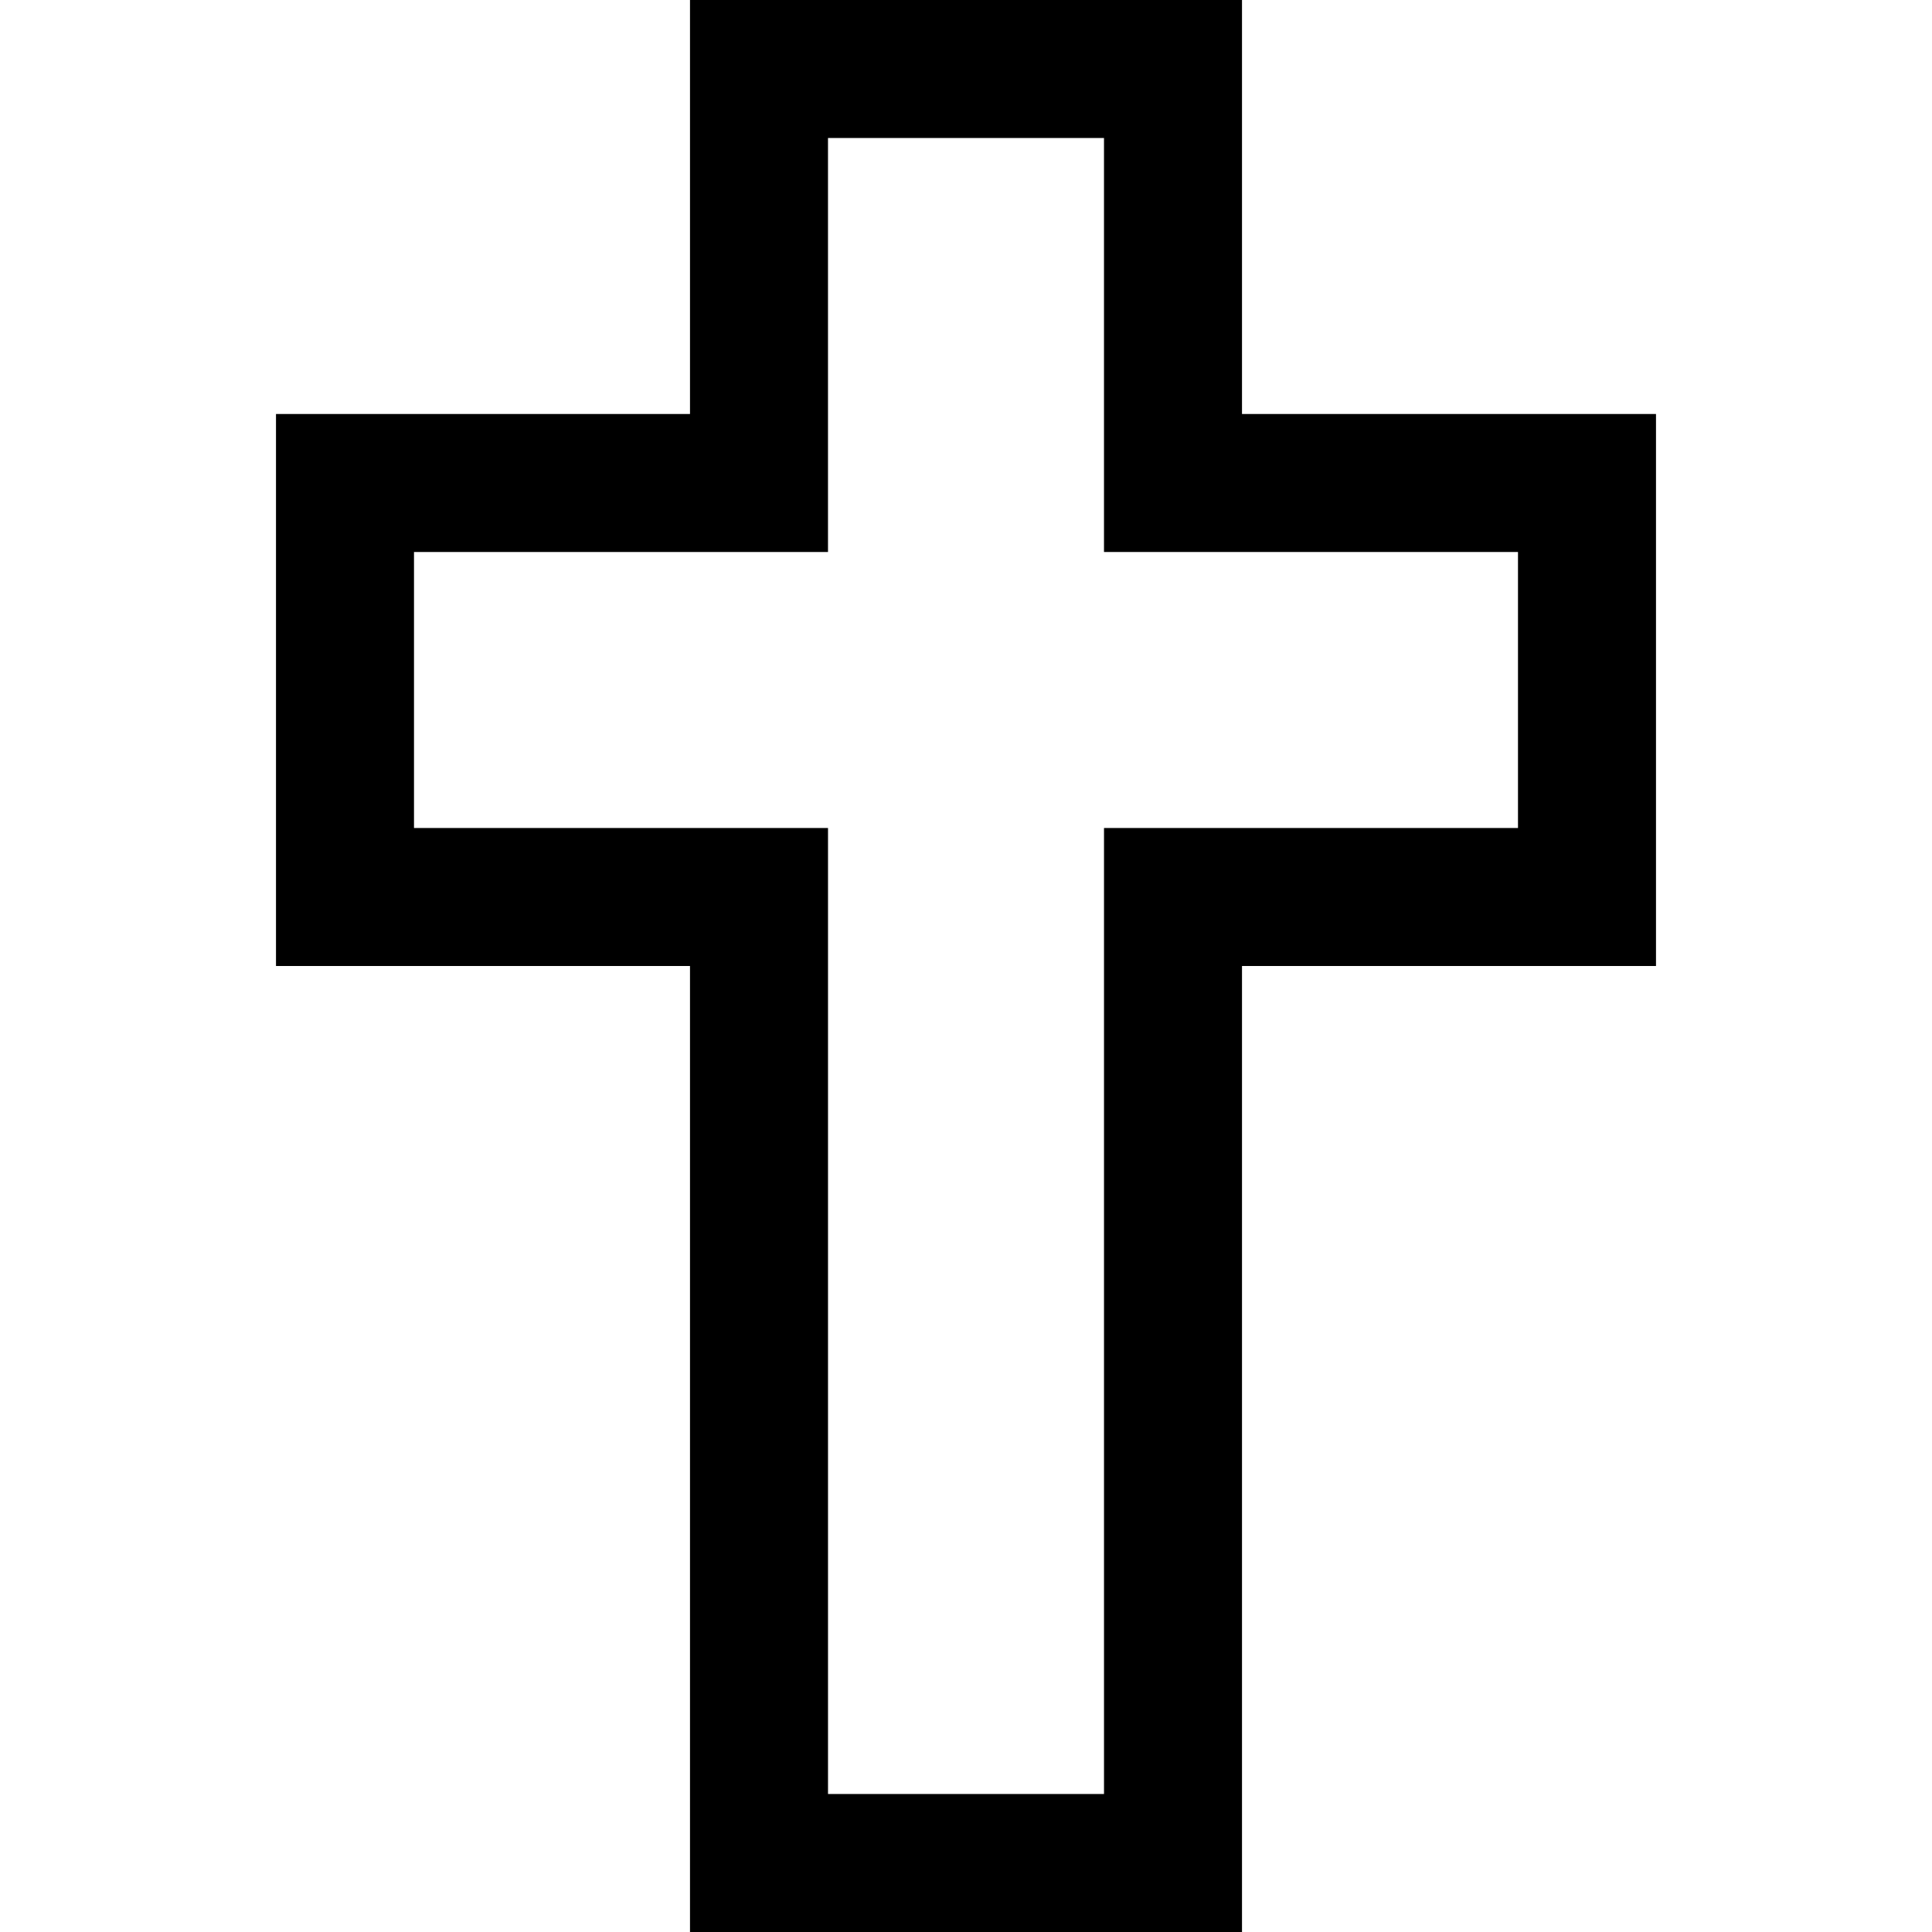 <?xml version="1.0" encoding="iso-8859-1"?>
<!-- Generator: Adobe Illustrator 19.1.0, SVG Export Plug-In . SVG Version: 6.00 Build 0)  -->
<svg version="1.1" id="Capa_1" xmlns="http://www.w3.org/2000/svg" xmlns:xlink="http://www.w3.org/1999/xlink" x="0px" y="0px"
	 viewBox="0 0 317.452 317.452" style="enable-background:new 0 0 317.452 317.452;" xml:space="preserve">
<g>
	<g id="Cross_2_">
		<g>
			<path d="M204.076,68.025V0h-90.701v68.025H45.35v90.701h68.025v158.726h90.701V158.726h68.025V68.025H204.076z M249.427,136.051
				h-68.025v158.726h-45.35V136.051H68.025v-45.35h68.025V22.675h45.35v68.025h68.025V136.051z"/>
		</g>
	</g>
</g>
<g>
</g>
<g>
</g>
<g>
</g>
<g>
</g>
<g>
</g>
<g>
</g>
<g>
</g>
<g>
</g>
<g>
</g>
<g>
</g>
<g>
</g>
<g>
</g>
<g>
</g>
<g>
</g>
<g>
</g>
</svg>
